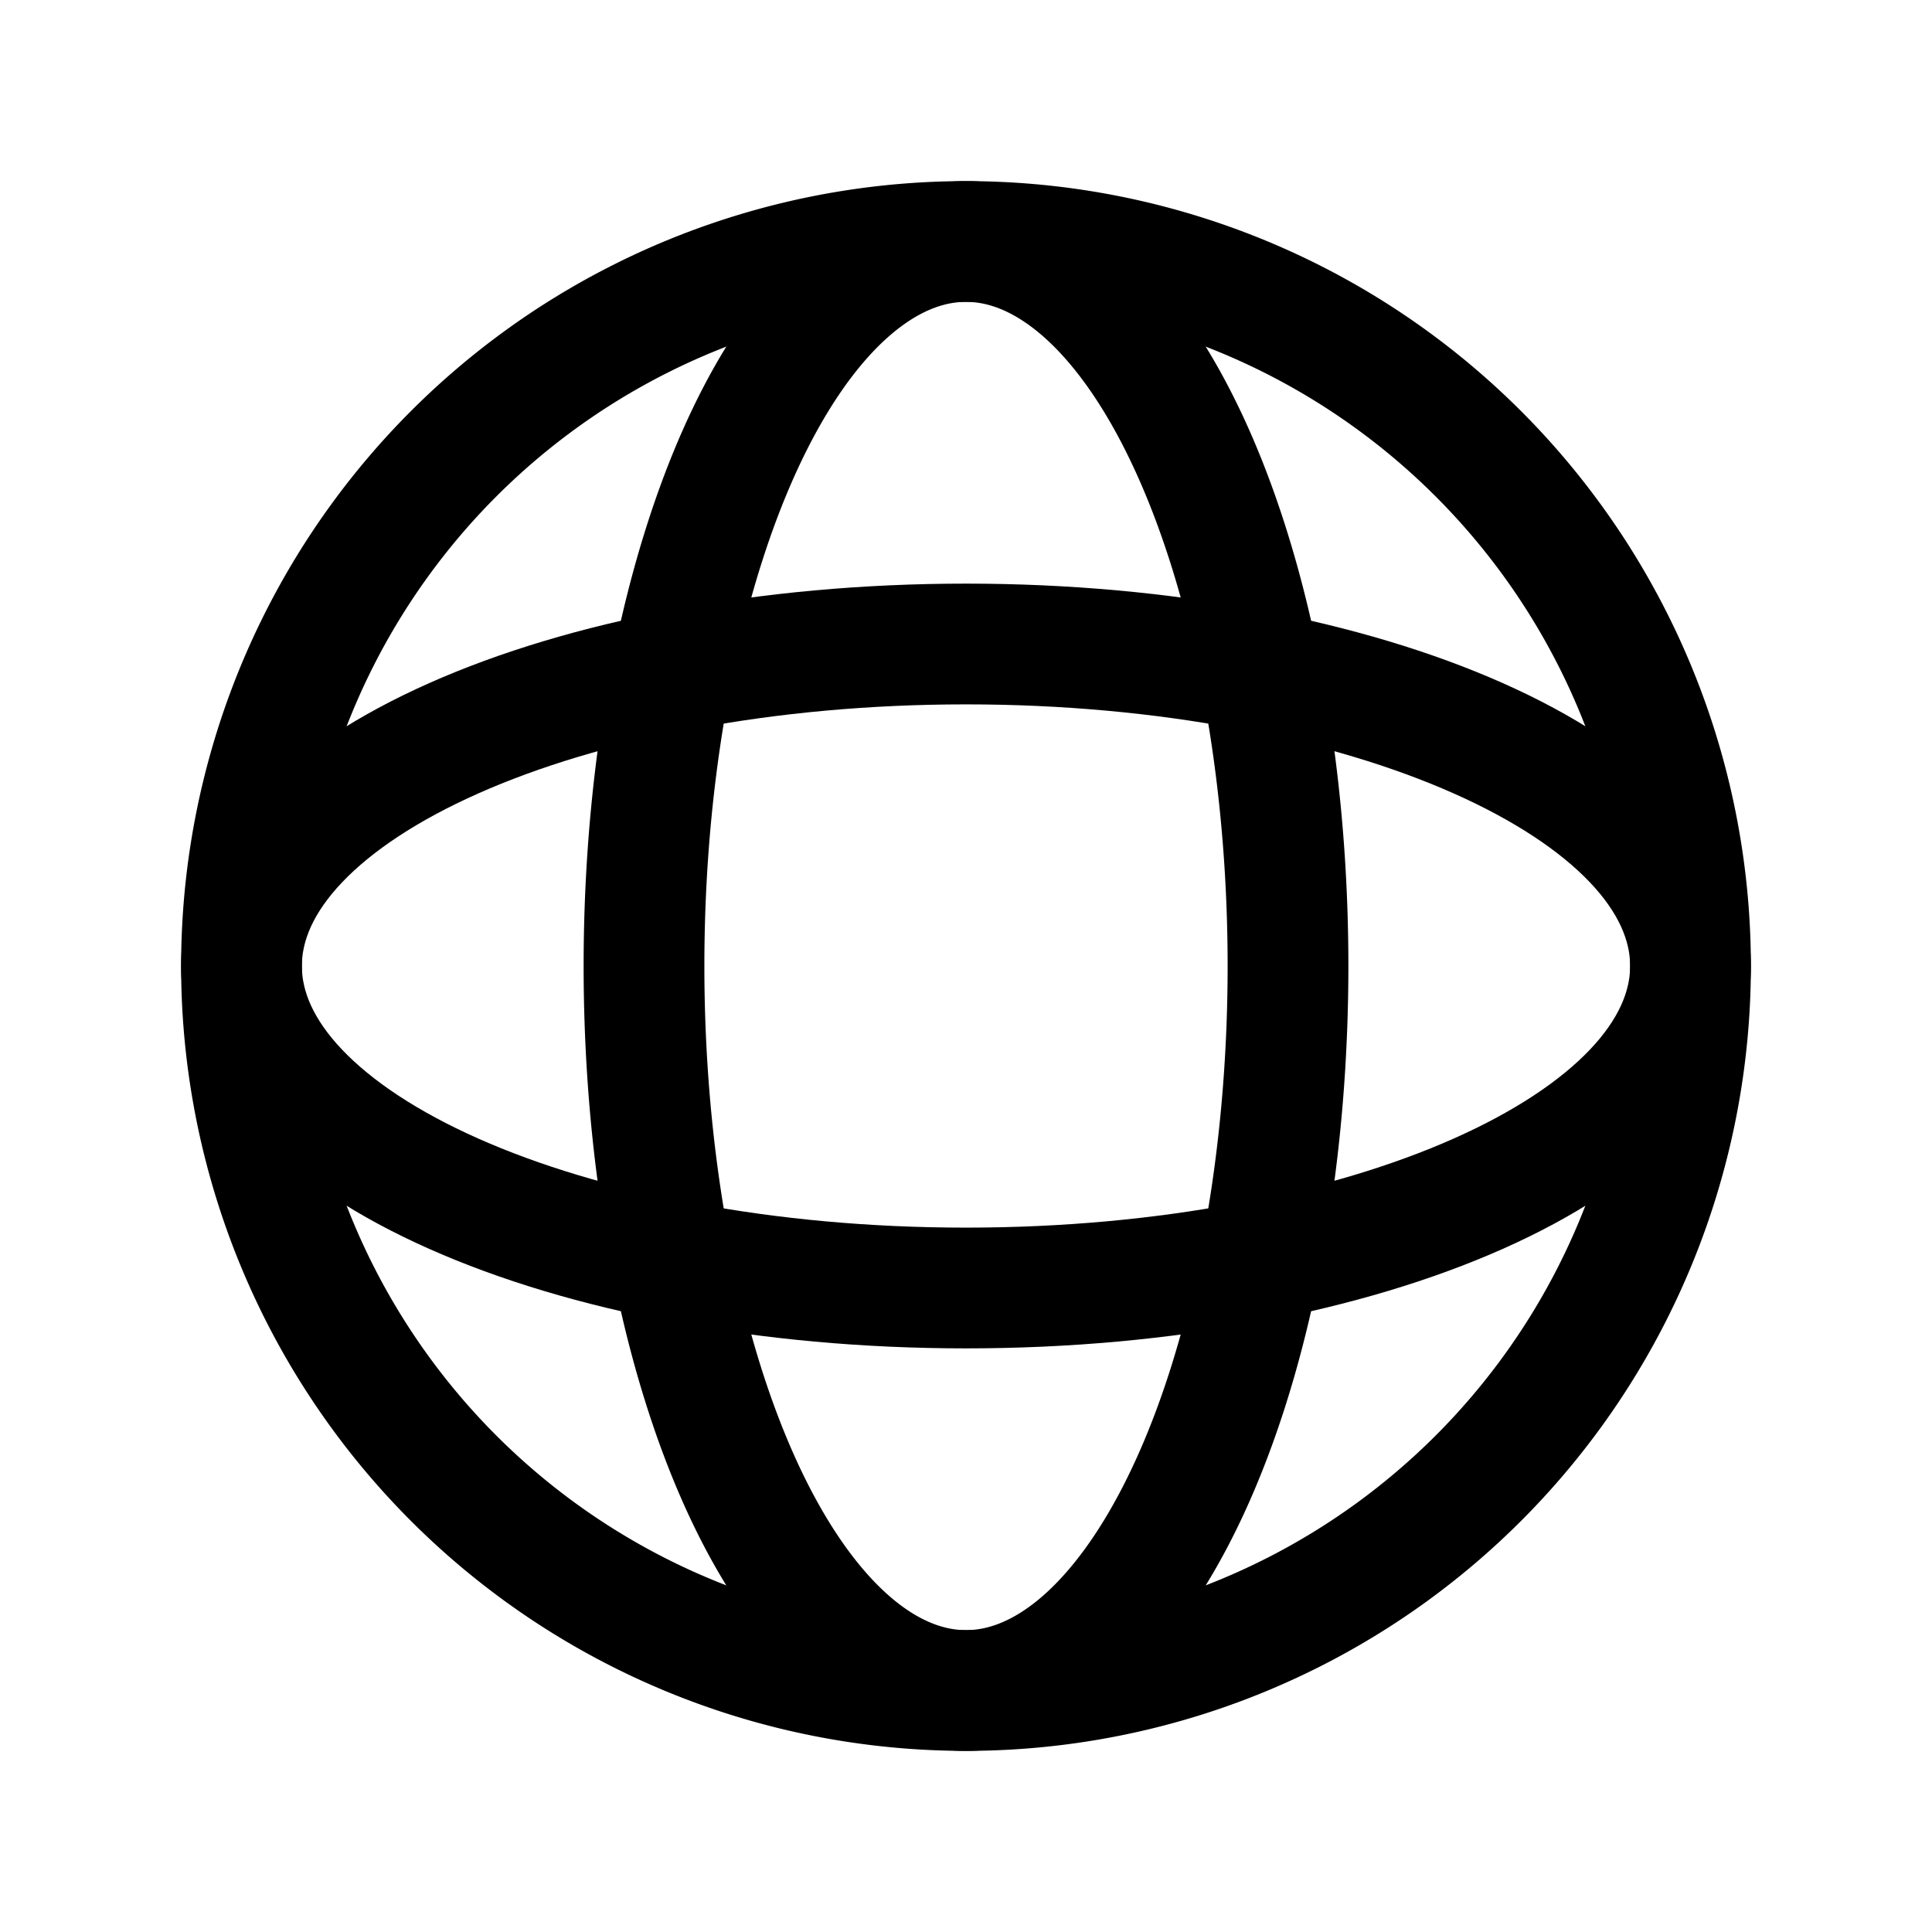 <svg xmlns="http://www.w3.org/2000/svg" fill="none" stroke-linecap="round" stroke-linejoin="round" viewBox="0 0 24 24" stroke-width="1.5" stroke="currentColor" aria-hidden="true" data-slot="icon" height="16px" width="16px">
  <path d="M3 12a9 9 0 1 0 18 0 9 9 0 1 0-18 0"/>
  <path d="M8 12a4 9 0 1 0 8 0 4 9 0 1 0-8 0"/>
  <path d="M3 12c0 2.21 4.03 4 9 4s9-1.79 9-4-4.03-4-9-4-9 1.79-9 4"/>
</svg>
